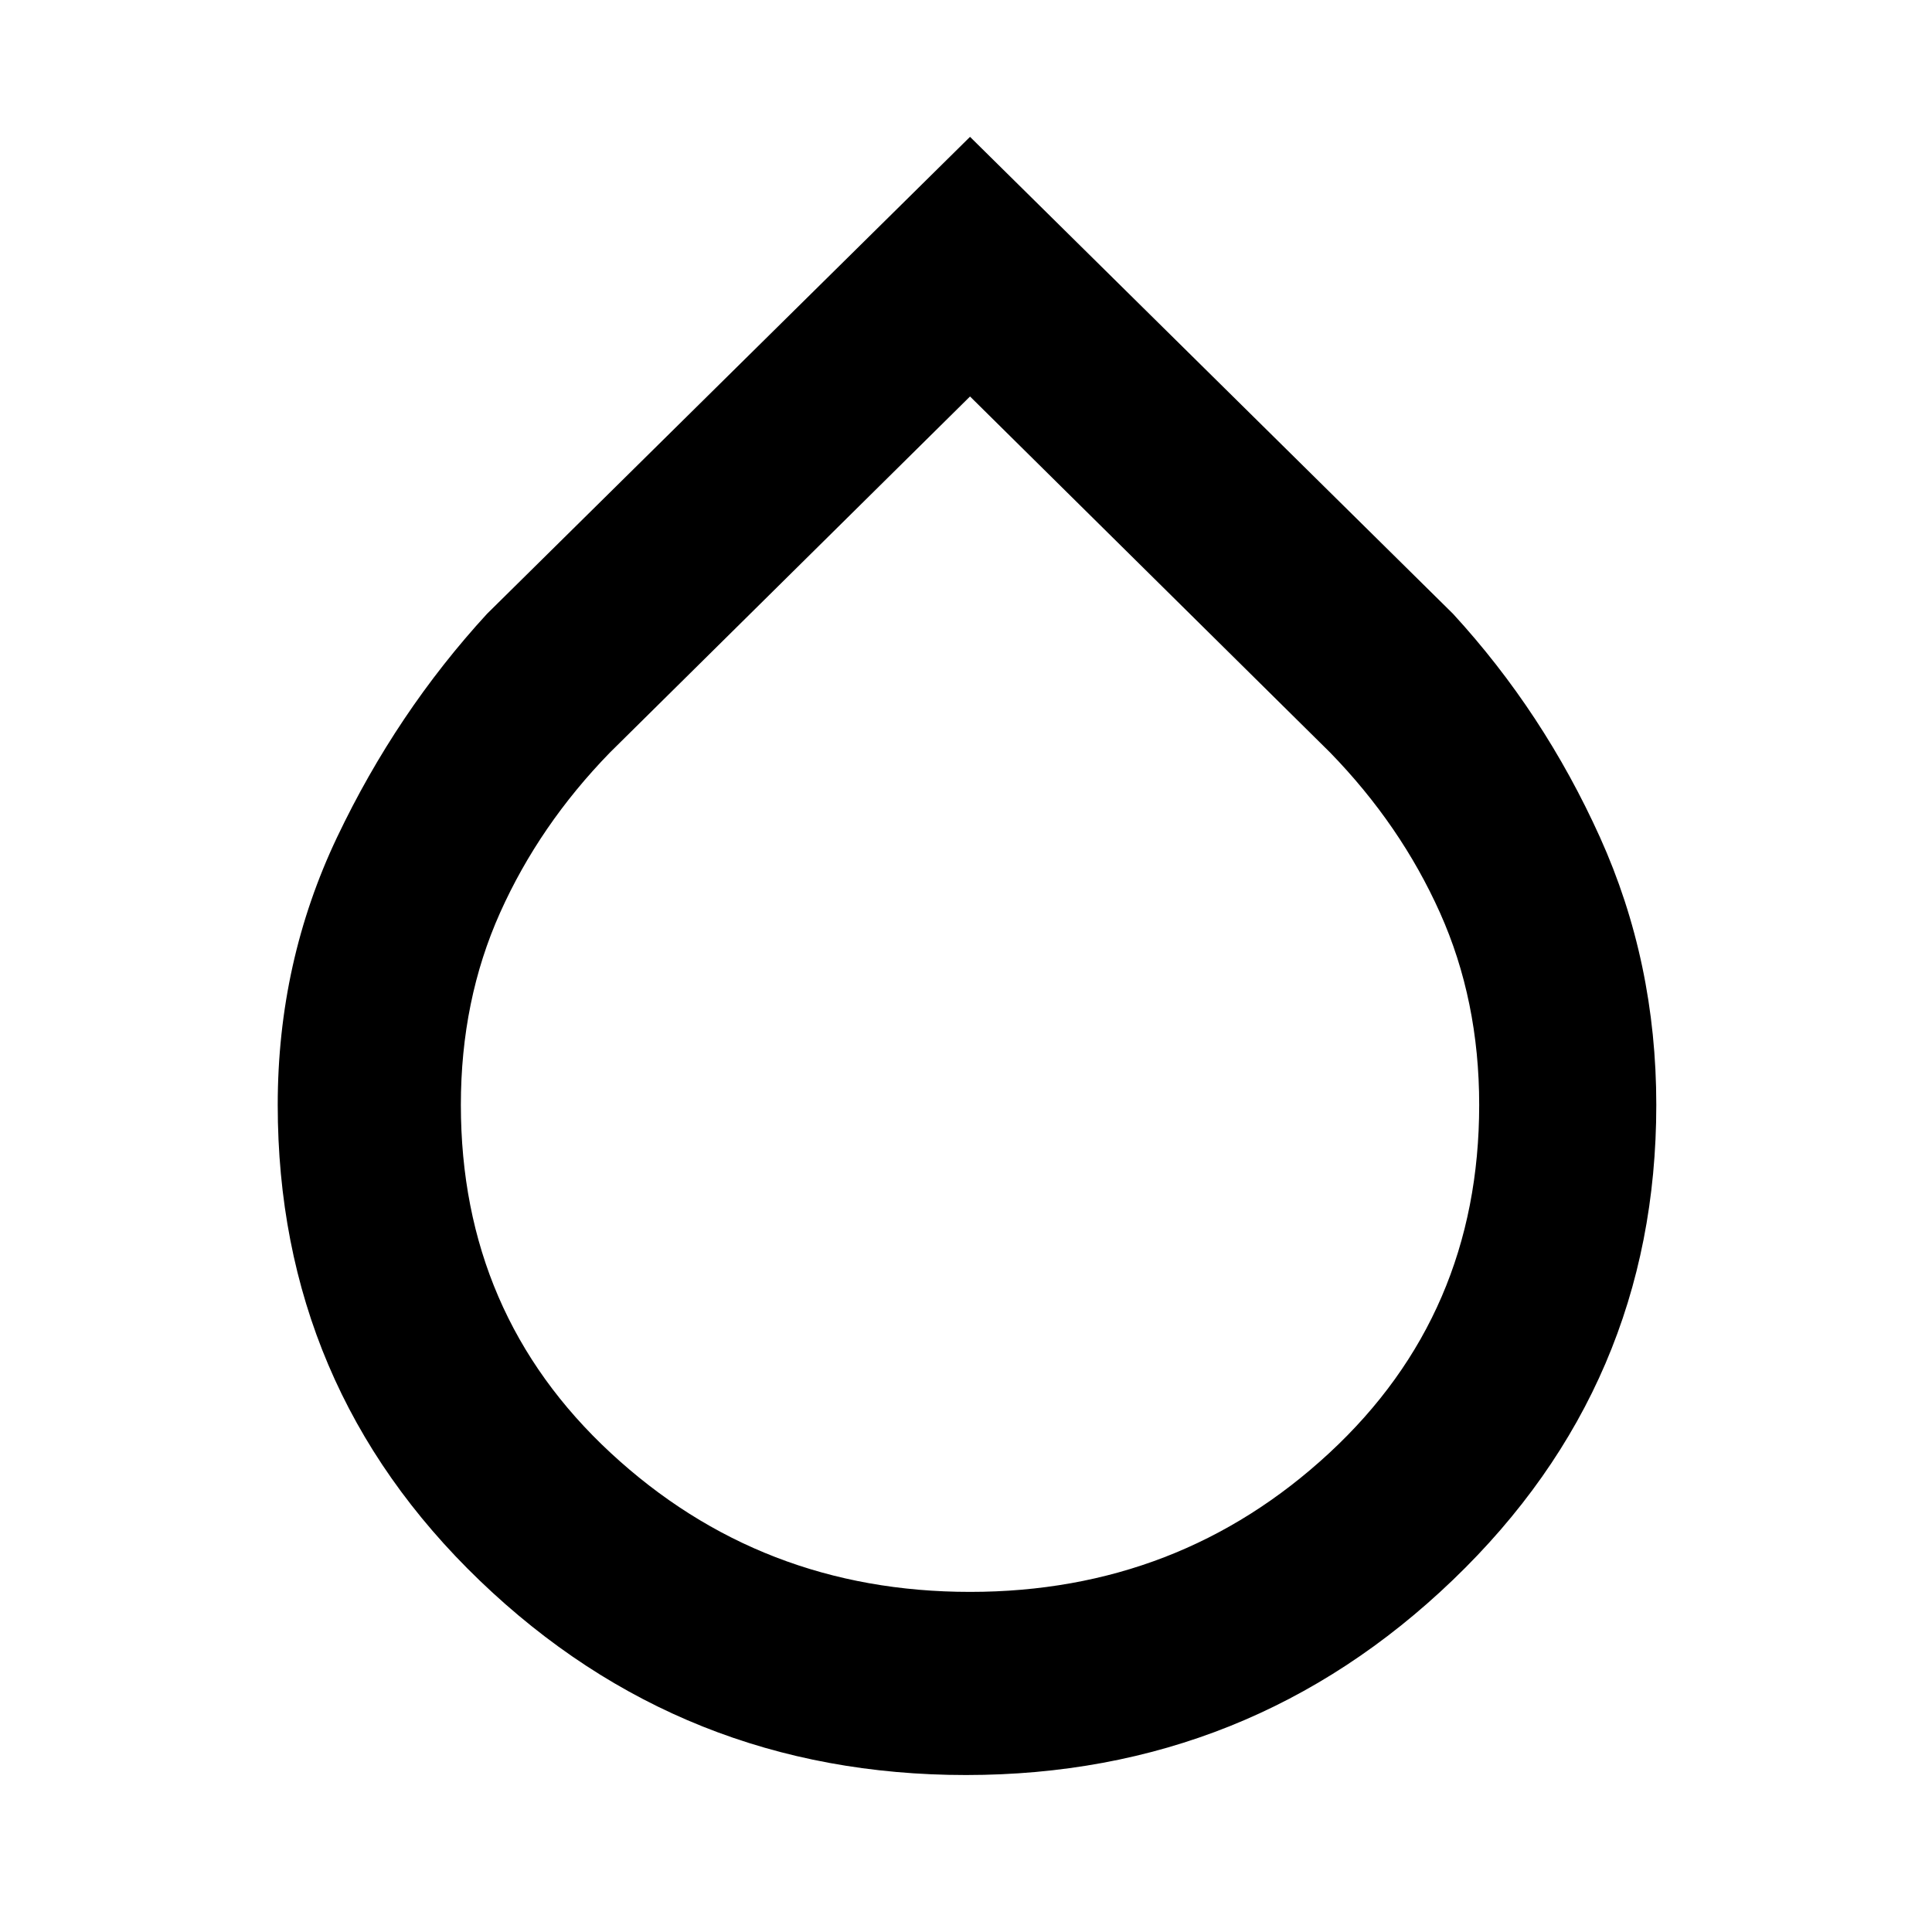 <svg xmlns="http://www.w3.org/2000/svg" height="48" width="48"><path d="M24 44.1q-7.05 0-12.075-4.825Q6.9 34.45 6.9 27.45q0-3.55 1.475-6.65 1.475-3.1 3.725-5.55l12-11.85 12 11.85q2.25 2.45 3.65 5.55 1.4 3.1 1.4 6.65 0 6.95-5.05 11.8Q31.05 44.1 24 44.1Zm.1-34.25-8.95 8.85q-1.75 1.8-2.725 3.975-.975 2.175-.975 4.775 0 5.2 3.725 8.65t8.925 3.45q5.2 0 8.925-3.45 3.725-3.45 3.725-8.65 0-2.6-.975-4.775Q34.8 20.5 33.05 18.7Z"/></svg>